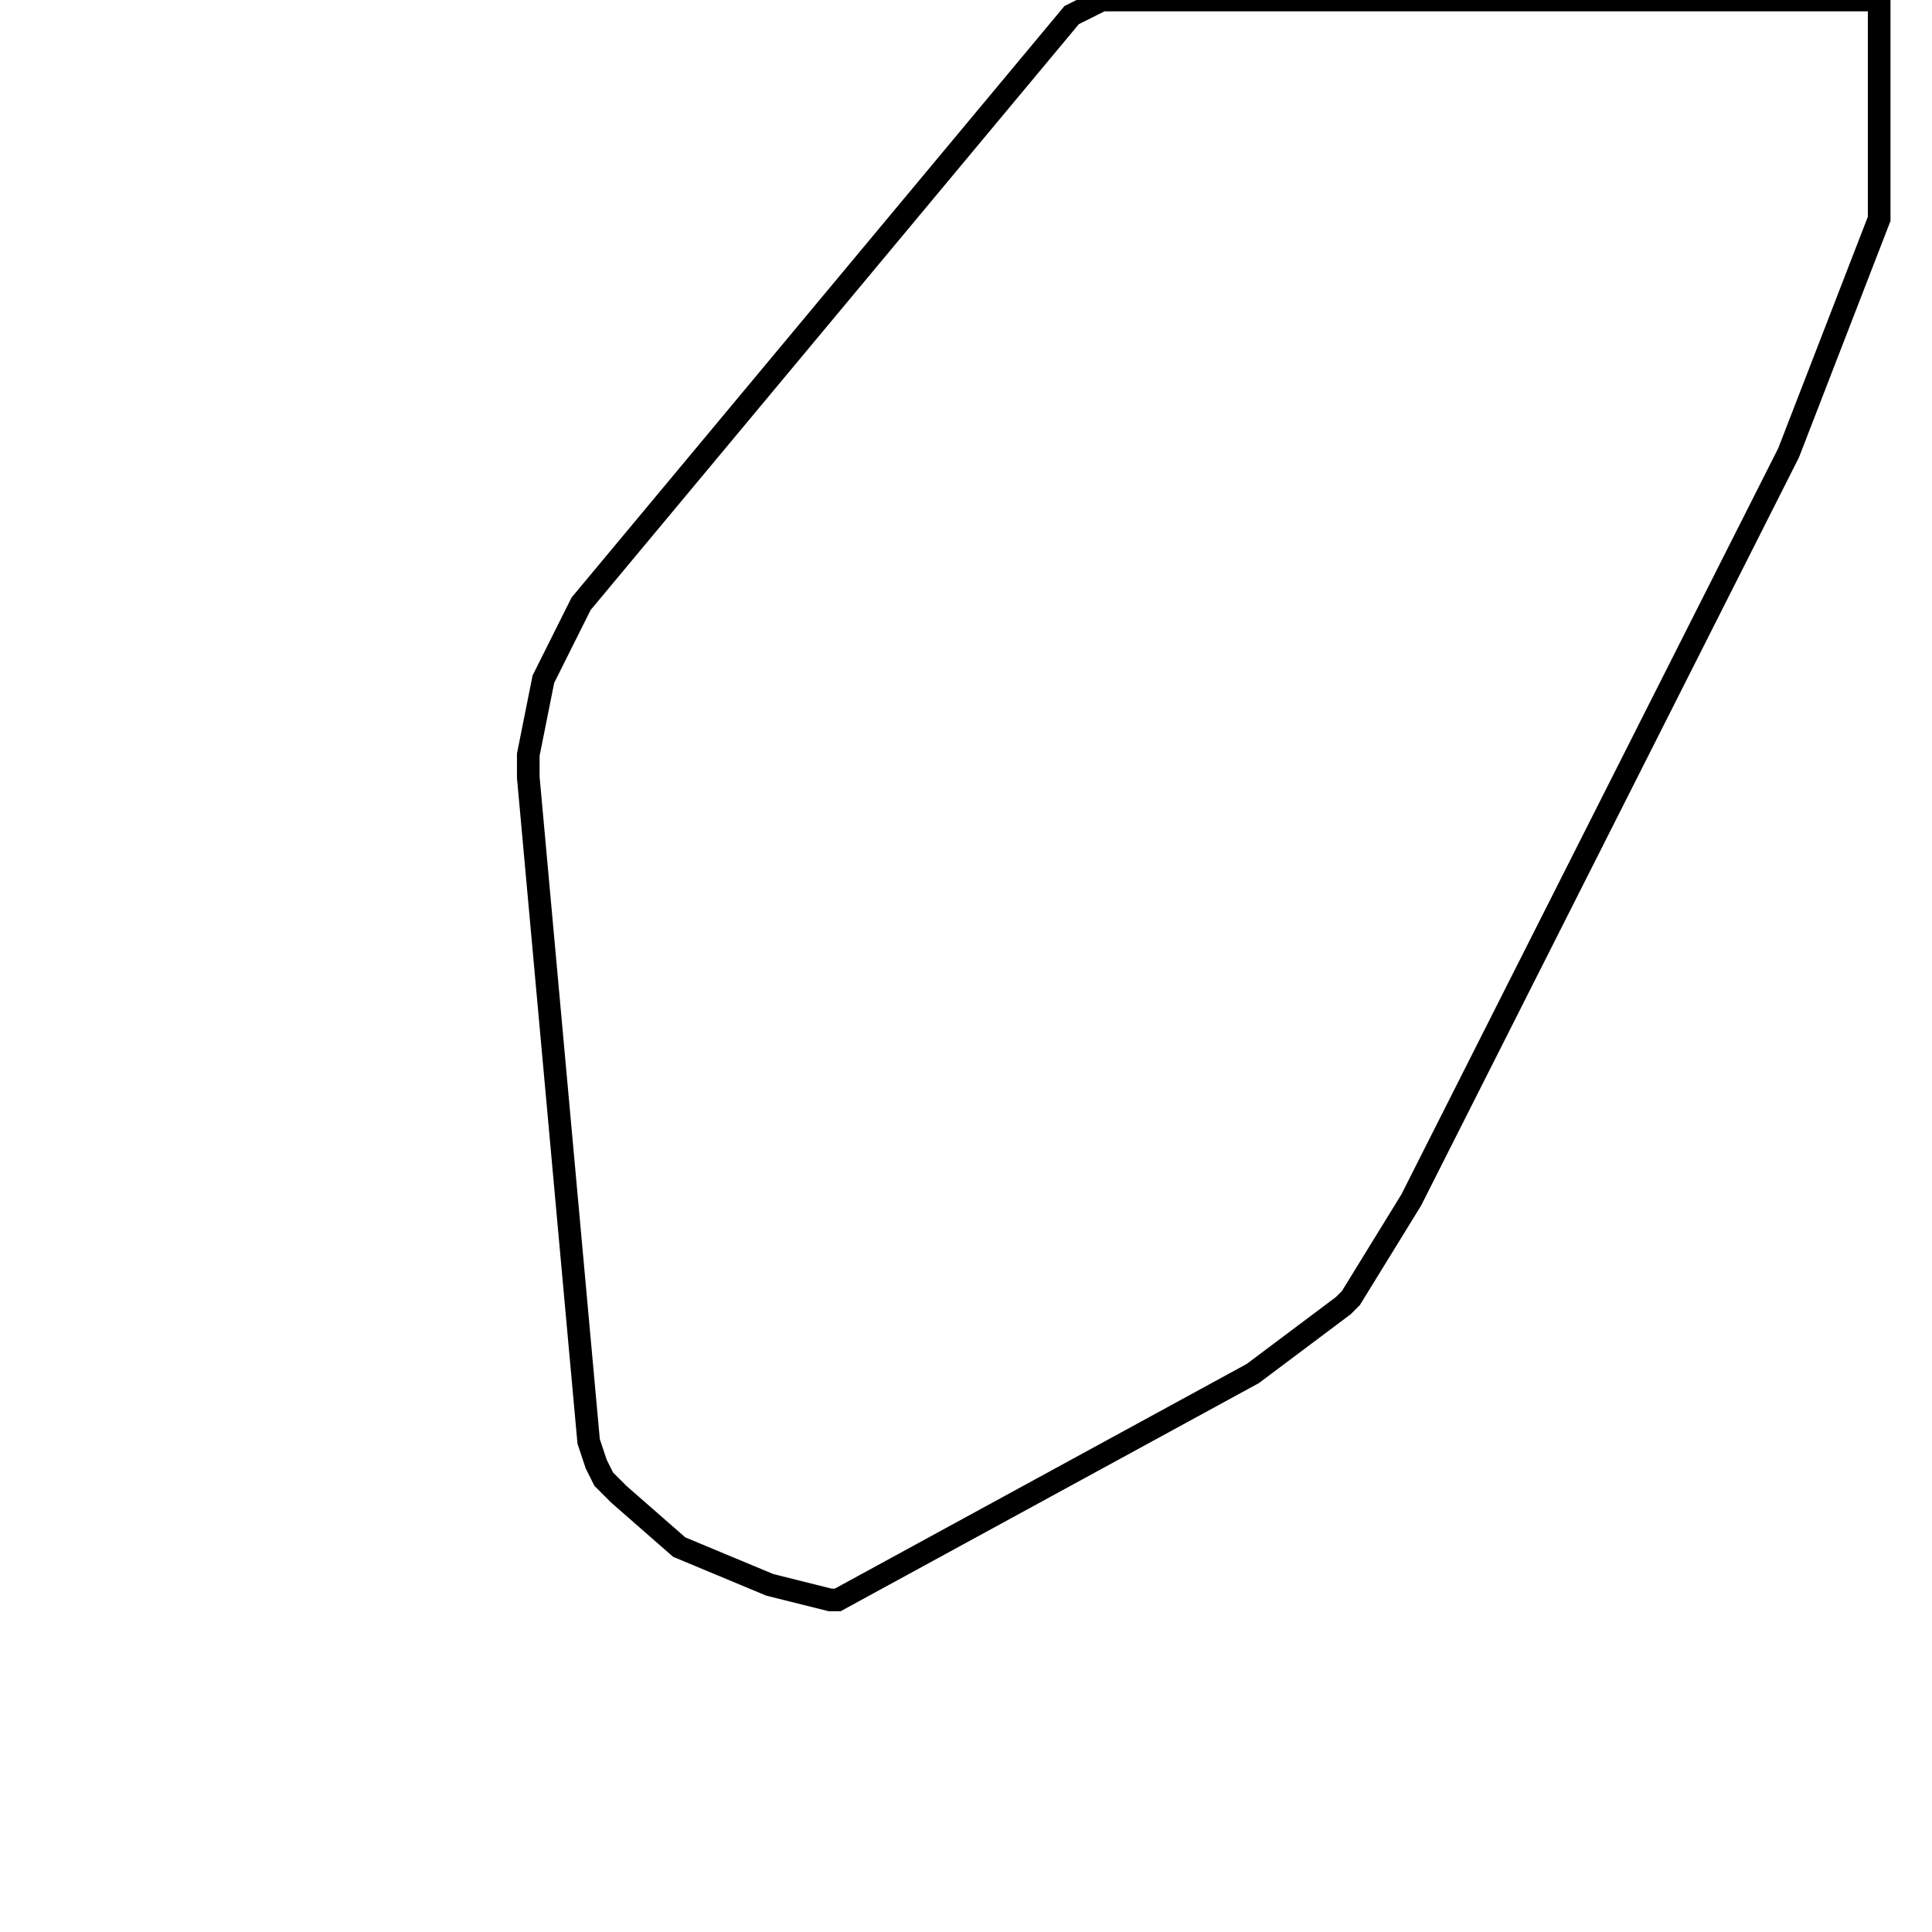 <svg width="256" height="256" xmlns="http://www.w3.org/2000/svg" fill-opacity="0" stroke="black" stroke-width="3" ><path d="M249 0 249 29 237 60 187 159 179 172 178 173 166 182 111 212 110 212 102 210 90 205 82 198 80 196 79 194 78 191 70 103 70 100 72 90 77 80 142 2 146 0 249 0 "/></svg>